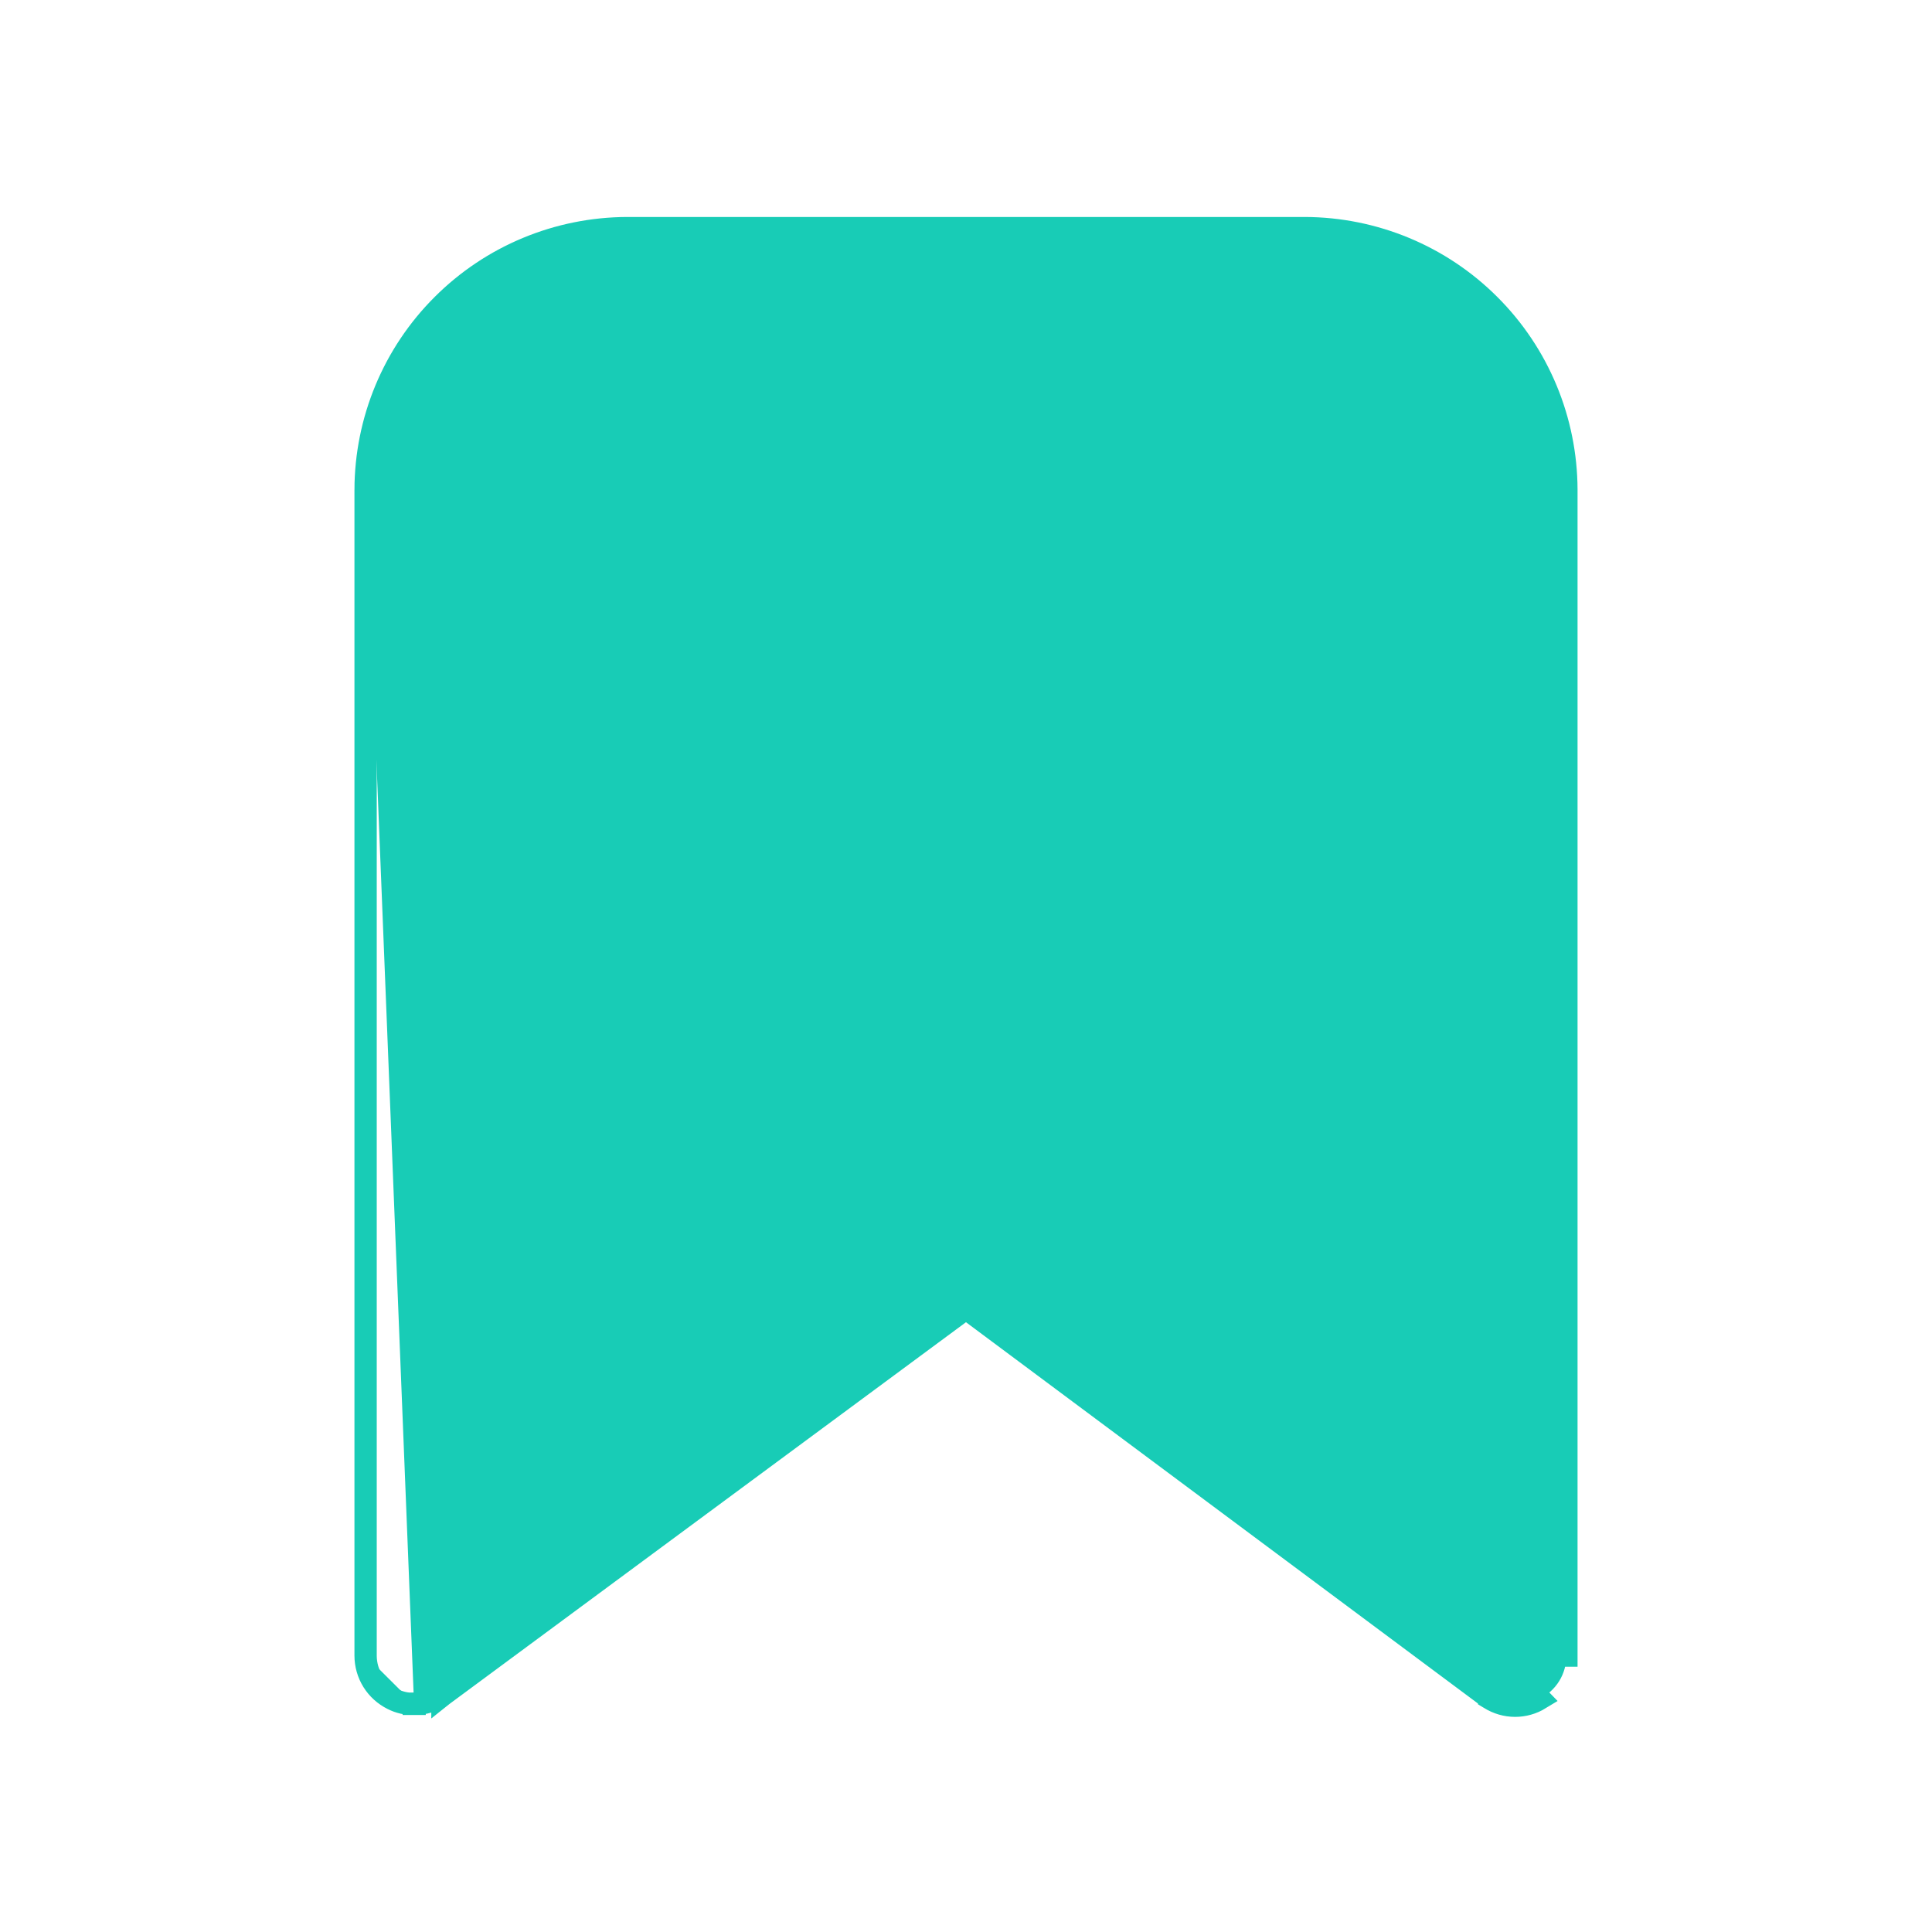 <svg width="26" height="26" viewBox="0 0 26 26" fill="none" xmlns="http://www.w3.org/2000/svg">
<g id="ic_reservation_tabbar_selected">
<path id="Vector" d="M4.92 6.59V6.59C4.923 5.657 5.294 4.763 5.954 4.104C6.613 3.444 7.507 3.073 8.44 3.07L8.44 3.07L17.56 3.07H17.56C18.493 3.073 19.387 3.444 20.046 4.104C20.706 4.763 21.077 5.657 21.08 6.59L21.08 6.59V22.28V22.28H20.93C20.93 22.374 20.904 22.466 20.855 22.545C20.805 22.625 20.734 22.689 20.65 22.73L4.92 6.59ZM4.92 6.59V22.28M4.92 6.59L20.723 22.861C20.623 22.922 20.508 22.955 20.39 22.955C20.27 22.955 20.152 22.921 20.05 22.857L20.04 22.851L20.04 22.85L13 17.607L5.959 22.811L5.954 22.815L5.954 22.814C5.841 22.89 5.708 22.93 5.572 22.93M5.572 22.93C5.471 22.933 5.372 22.91 5.282 22.864C5.174 22.81 5.082 22.727 5.018 22.624C4.954 22.521 4.92 22.402 4.92 22.28M5.572 22.93C5.571 22.93 5.57 22.93 5.569 22.93L5.57 22.78L5.575 22.93C5.574 22.93 5.573 22.93 5.572 22.93ZM4.92 22.28C4.92 22.28 4.92 22.28 4.92 22.28L5.07 22.28H4.92V22.28ZM19.78 20.993L13.389 16.269L13.388 16.269C13.275 16.187 13.139 16.142 13 16.142C12.861 16.142 12.725 16.187 12.612 16.269L12.611 16.269L6.22 20.993V6.59C6.223 6.002 6.457 5.439 6.873 5.023C7.289 4.607 7.852 4.373 8.44 4.37H17.56C18.148 4.373 18.711 4.607 19.127 5.023C19.543 5.439 19.777 6.002 19.78 6.59C19.78 6.59 19.78 6.591 19.78 6.591L19.78 20.993Z" fill="#18CCB6" stroke="#18CCB6" stroke-width="0.3"/>
</g>
</svg>
